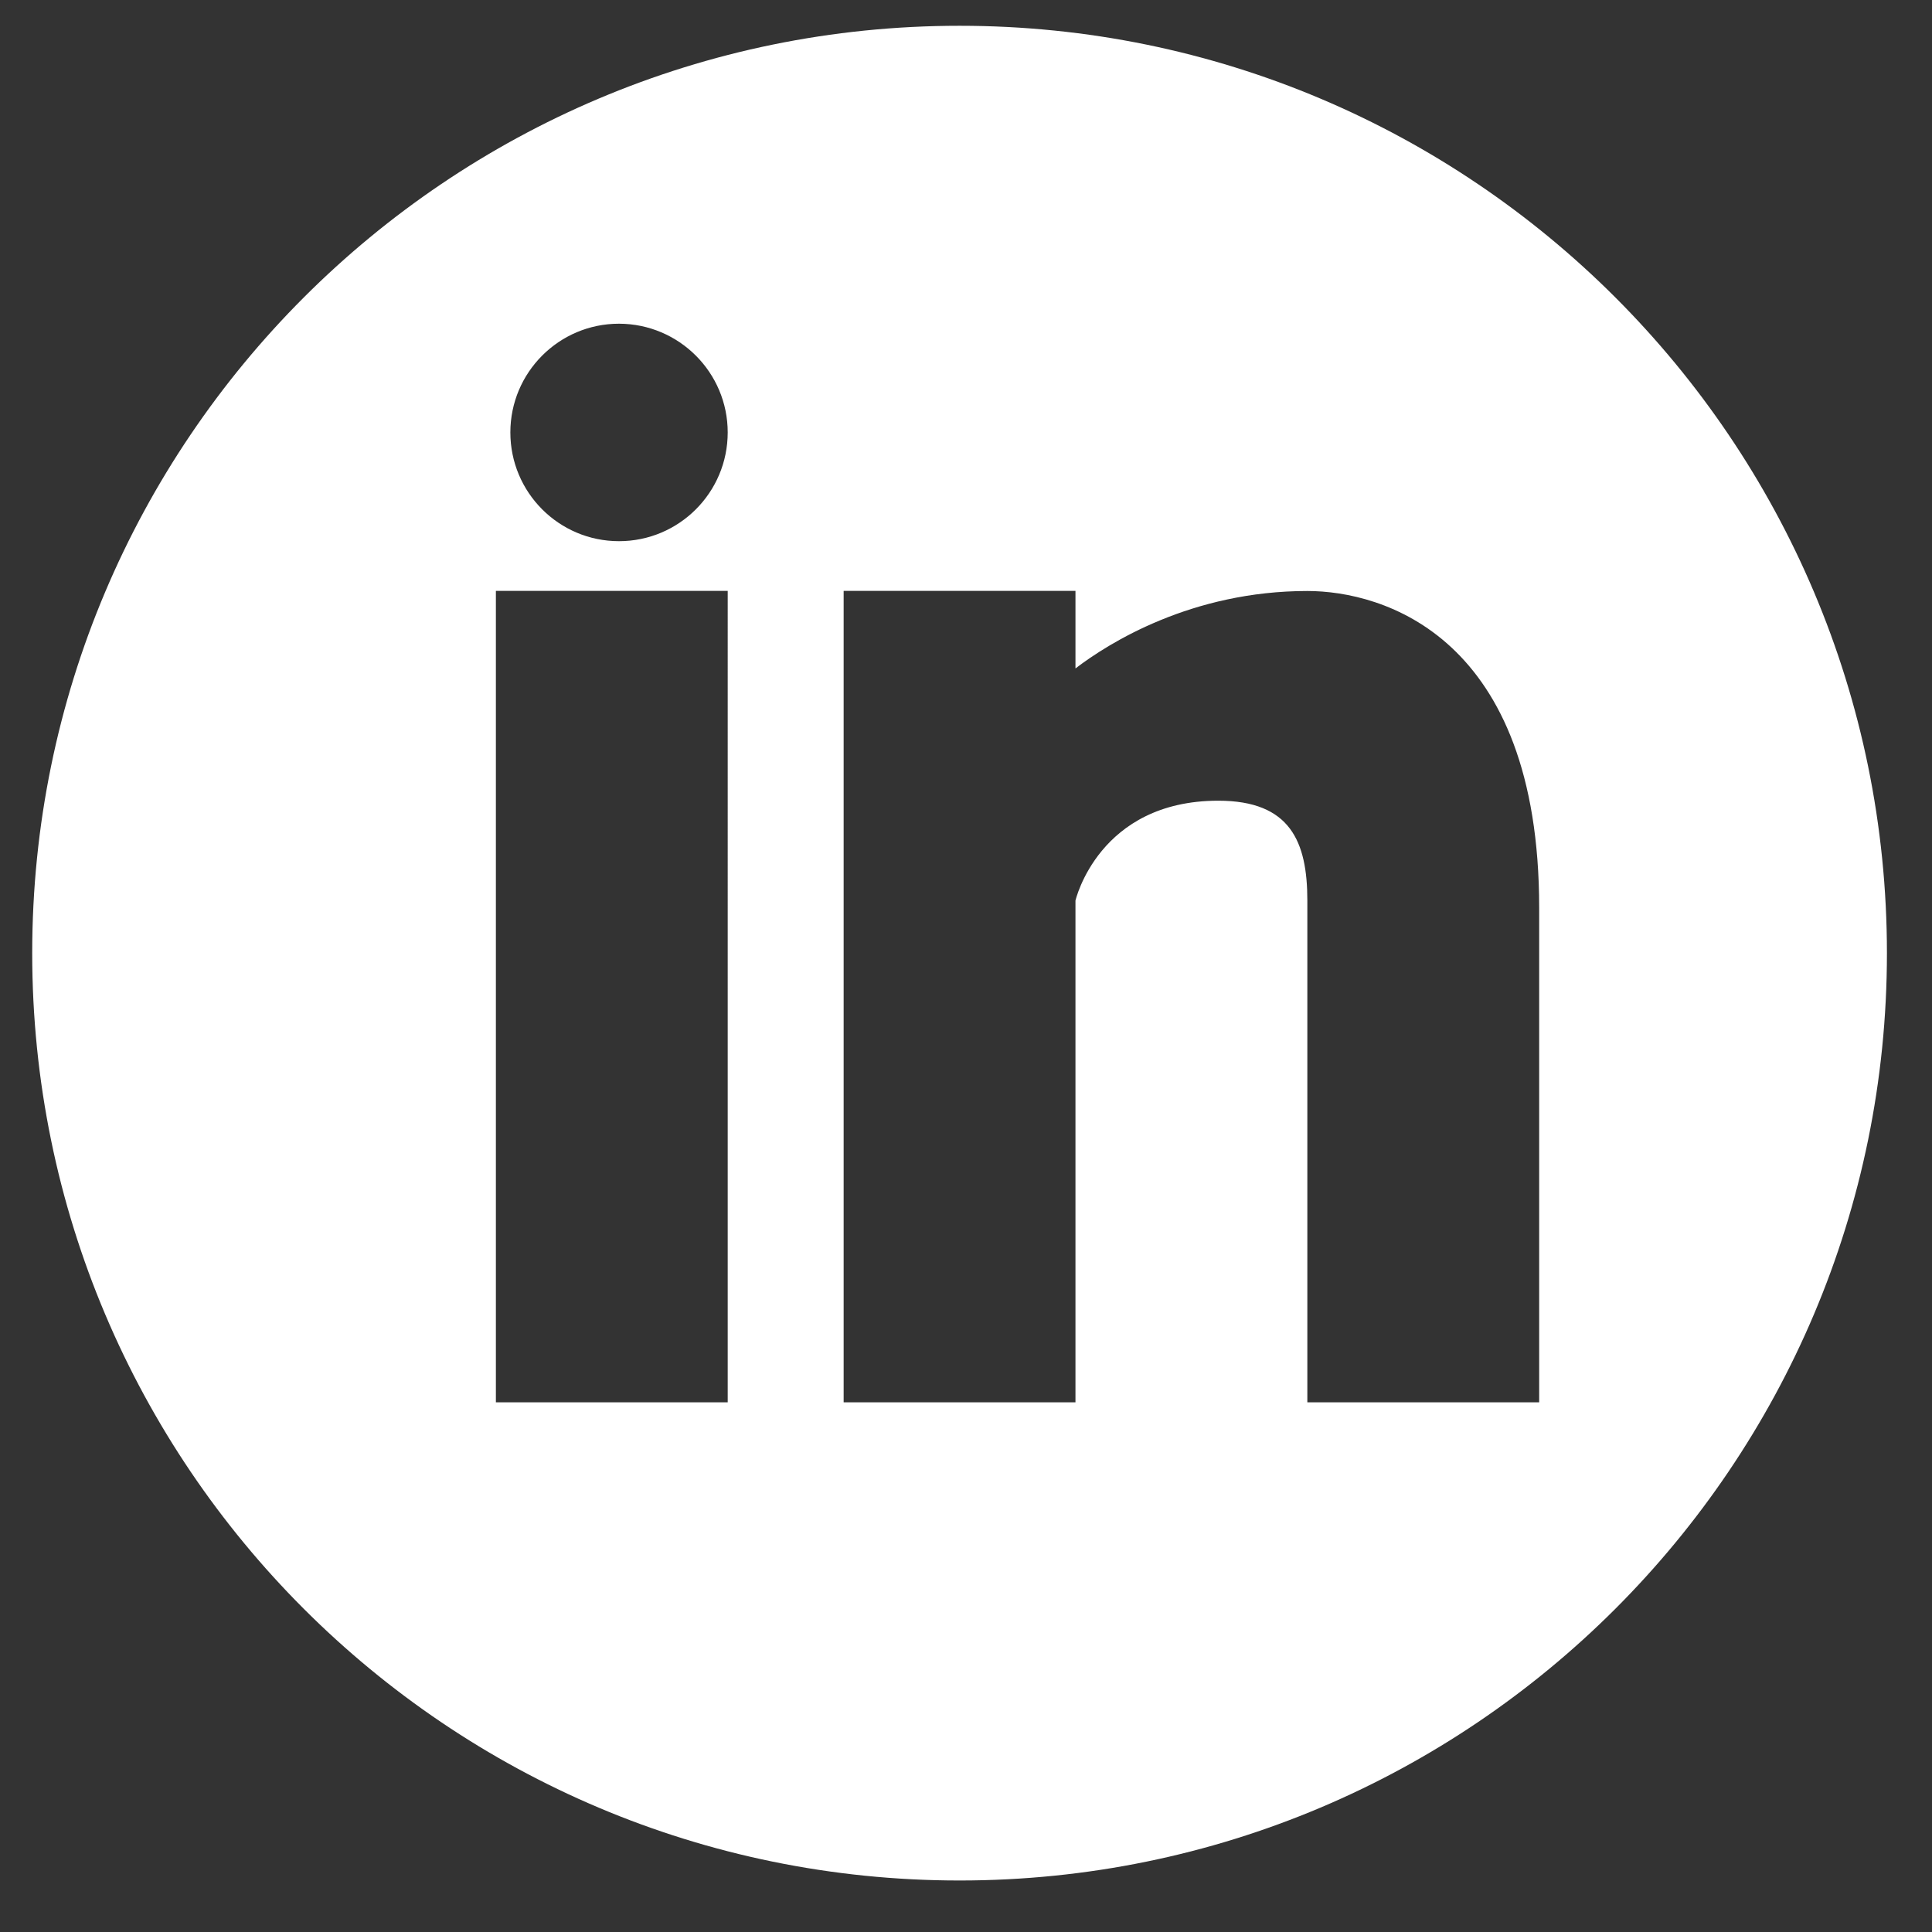 <?xml version="1.0" encoding="utf-8"?>
<!-- Generator: Adobe Illustrator 16.0.0, SVG Export Plug-In . SVG Version: 6.00 Build 0)  -->
<!DOCTYPE svg PUBLIC "-//W3C//DTD SVG 1.1//EN" "http://www.w3.org/Graphics/SVG/1.1/DTD/svg11.dtd">
<svg version="1.1" id="Layer_1" xmlns="http://www.w3.org/2000/svg" xmlns:xlink="http://www.w3.org/1999/xlink" x="0px" y="0px"
	 width="100px" height="100px" viewBox="0 0 100 100" enable-background="new 0 0 100 100" xml:space="preserve">
<rect x="0" y="0" width="100" height="100" fill="#333333" stroke="none"/>
<path fill="#FFFFFF" d="M49.667,1.334c-26.508,0-48,21.493-48,48c0,26.508,21.491,48,48,48c26.506,0,48-21.491,48-48
	C97.667,22.82,76.174,1.334,49.667,1.334z M37.666,72.585H25.667V30.584h11.999V72.585z M32.039,28.011
	c-3.108,0-5.623-2.52-5.623-5.628s2.521-5.628,5.623-5.628c3.109,0.007,5.627,2.526,5.627,5.628
	C37.666,25.491,35.148,28.011,32.039,28.011z M79.667,72.585H67.668v-25.97c0-3.041-0.872-5.171-4.609-5.171
	c-6.198,0-7.393,5.171-7.393,5.171v25.97H43.667V30.584h11.999v4.014c1.717-1.313,6.001-4.008,12.002-4.008
	c3.887,0,11.999,2.328,11.999,16.393V72.585z"/>
</svg>
